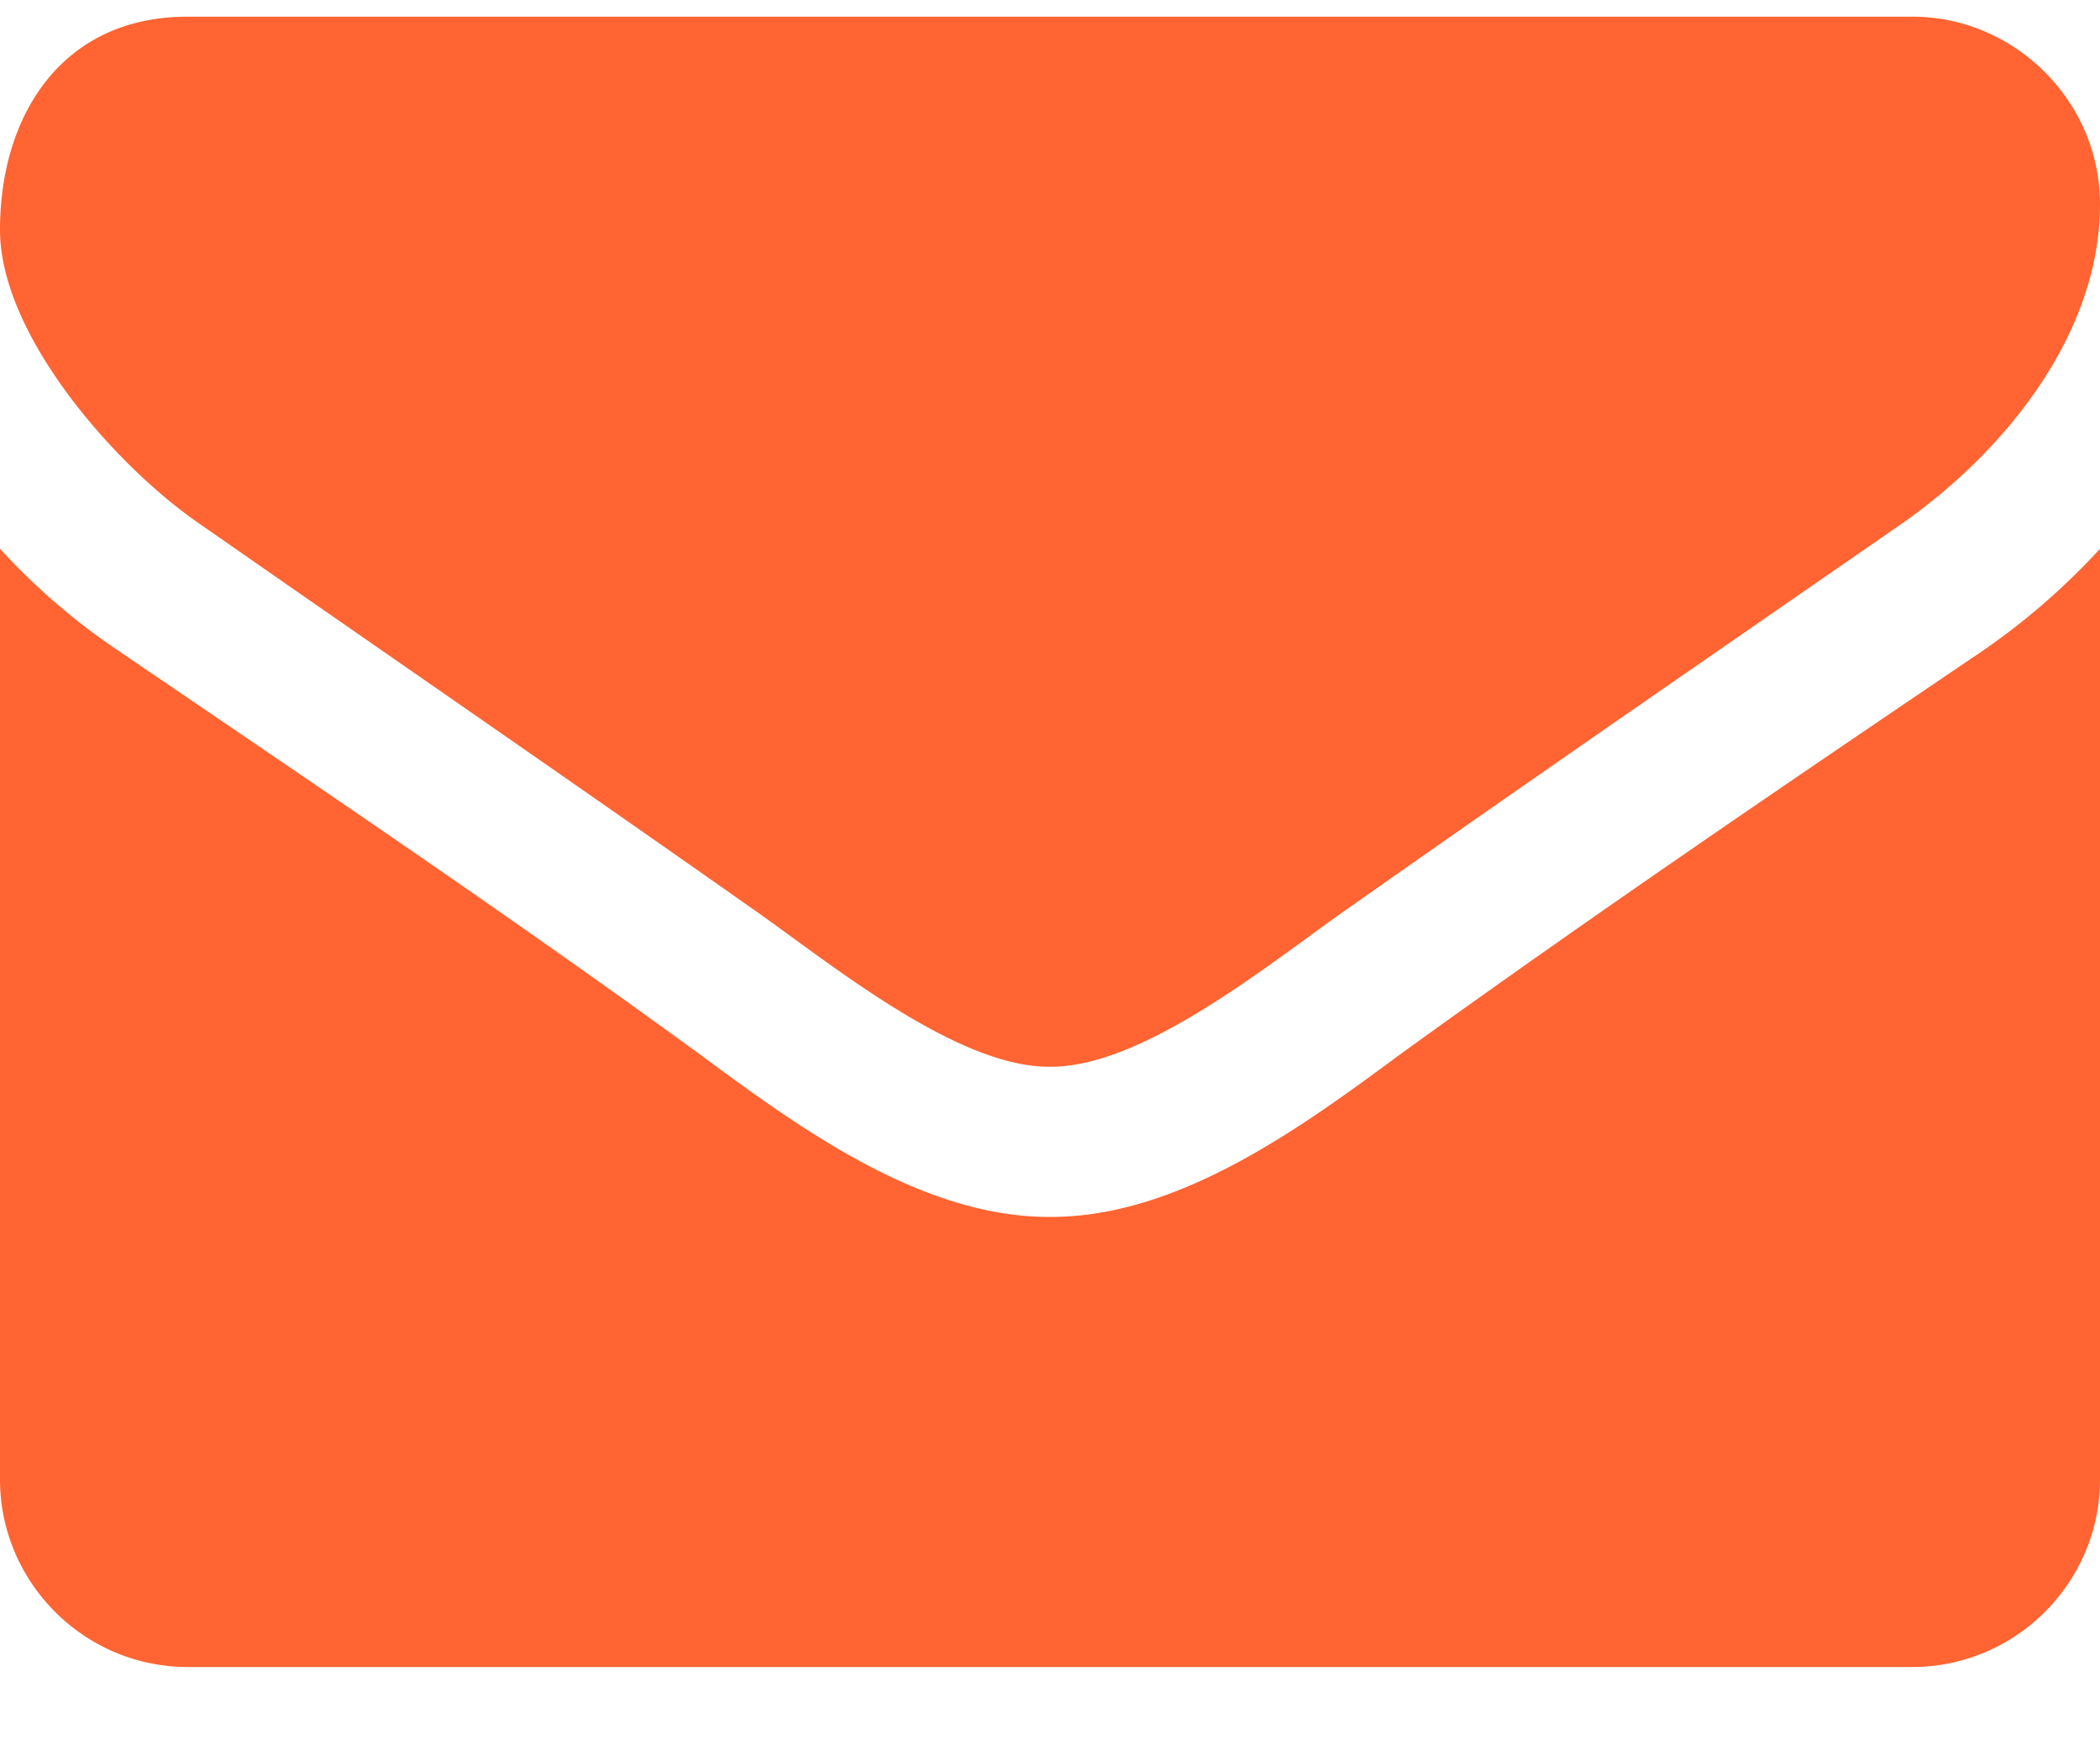 <svg width="18" height="15" fill="none" xmlns="http://www.w3.org/2000/svg"><path d="M18 4.703a5.916 5.916 0 01-1.005.874c-1.677 1.135-3.364 2.28-5.002 3.465-.843.623-1.888 1.387-2.983 1.387h-.02c-1.095 0-2.14-.764-2.983-1.387-1.638-1.195-3.325-2.33-4.992-3.465A5.617 5.617 0 010 4.703v7.976c0 .883.723 1.607 1.607 1.607h14.786c.884 0 1.607-.723 1.607-1.607V4.703zm0-2.953c0-.884-.733-1.607-1.607-1.607H1.607C.532.143 0 .987 0 1.97c0 .914 1.015 2.05 1.728 2.531 1.557 1.085 3.134 2.17 4.69 3.265.653.452 1.758 1.376 2.572 1.376h.02c.814 0 1.919-.924 2.572-1.376 1.556-1.095 3.133-2.18 4.7-3.265C17.166 3.89 18 2.875 18 1.75z" fill="#FF6432"/></svg>